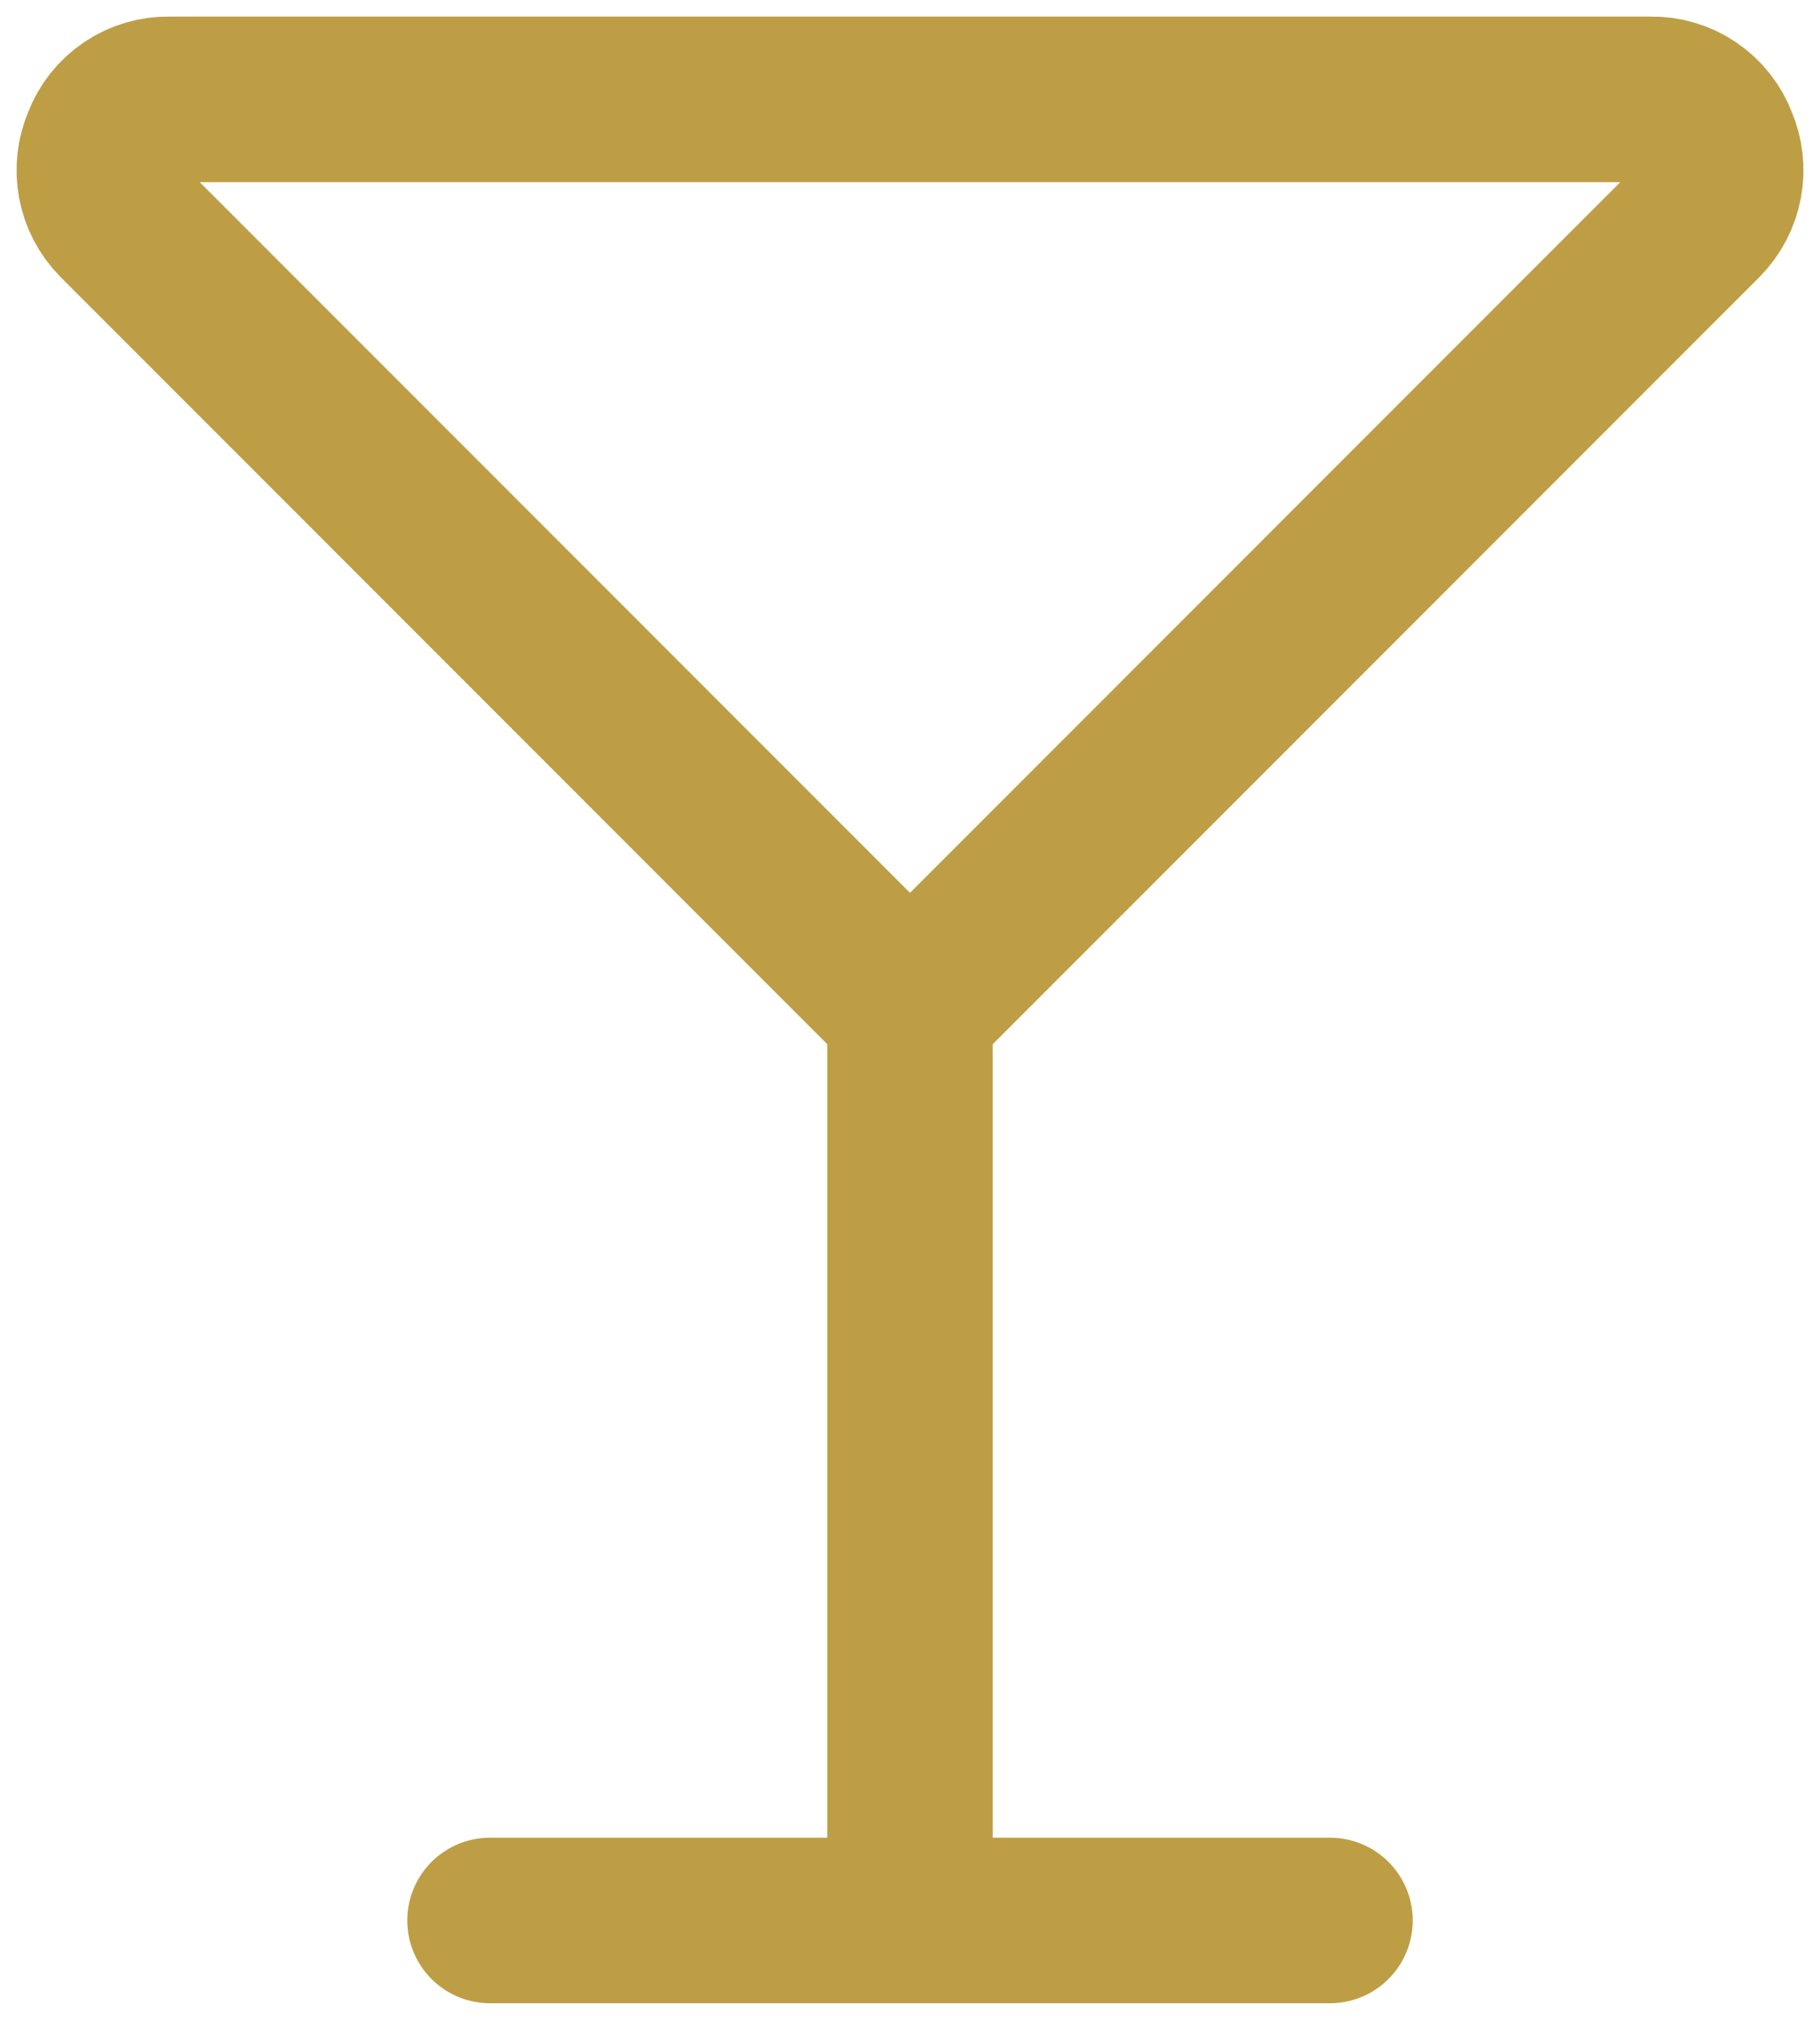 <svg width="55" height="61" viewBox="0 0 55 61" fill="none" xmlns="http://www.w3.org/2000/svg">
<path d="M5.119 3.001C4.699 2.991 4.286 3.112 3.938 3.347C3.589 3.582 3.322 3.919 3.173 4.312C3.008 4.692 2.959 5.112 3.035 5.519C3.11 5.926 3.306 6.302 3.596 6.597L27.5 30.5L51.404 6.597C51.694 6.302 51.89 5.926 51.965 5.519C52.041 5.112 51.992 4.692 51.827 4.312C51.678 3.919 51.411 3.582 51.062 3.347C50.714 3.112 50.301 2.991 49.881 3.001H5.119Z" stroke="#BE9E45" stroke-width="5" stroke-linecap="round" stroke-linejoin="round"/>
<path d="M27.5 30.5V58" stroke="#BE9E45" stroke-width="5" stroke-linecap="round" stroke-linejoin="round"/>
<path d="M14.808 58H40.192" stroke="#BE9E45" stroke-width="5" stroke-linecap="round" stroke-linejoin="round"/>
</svg>
